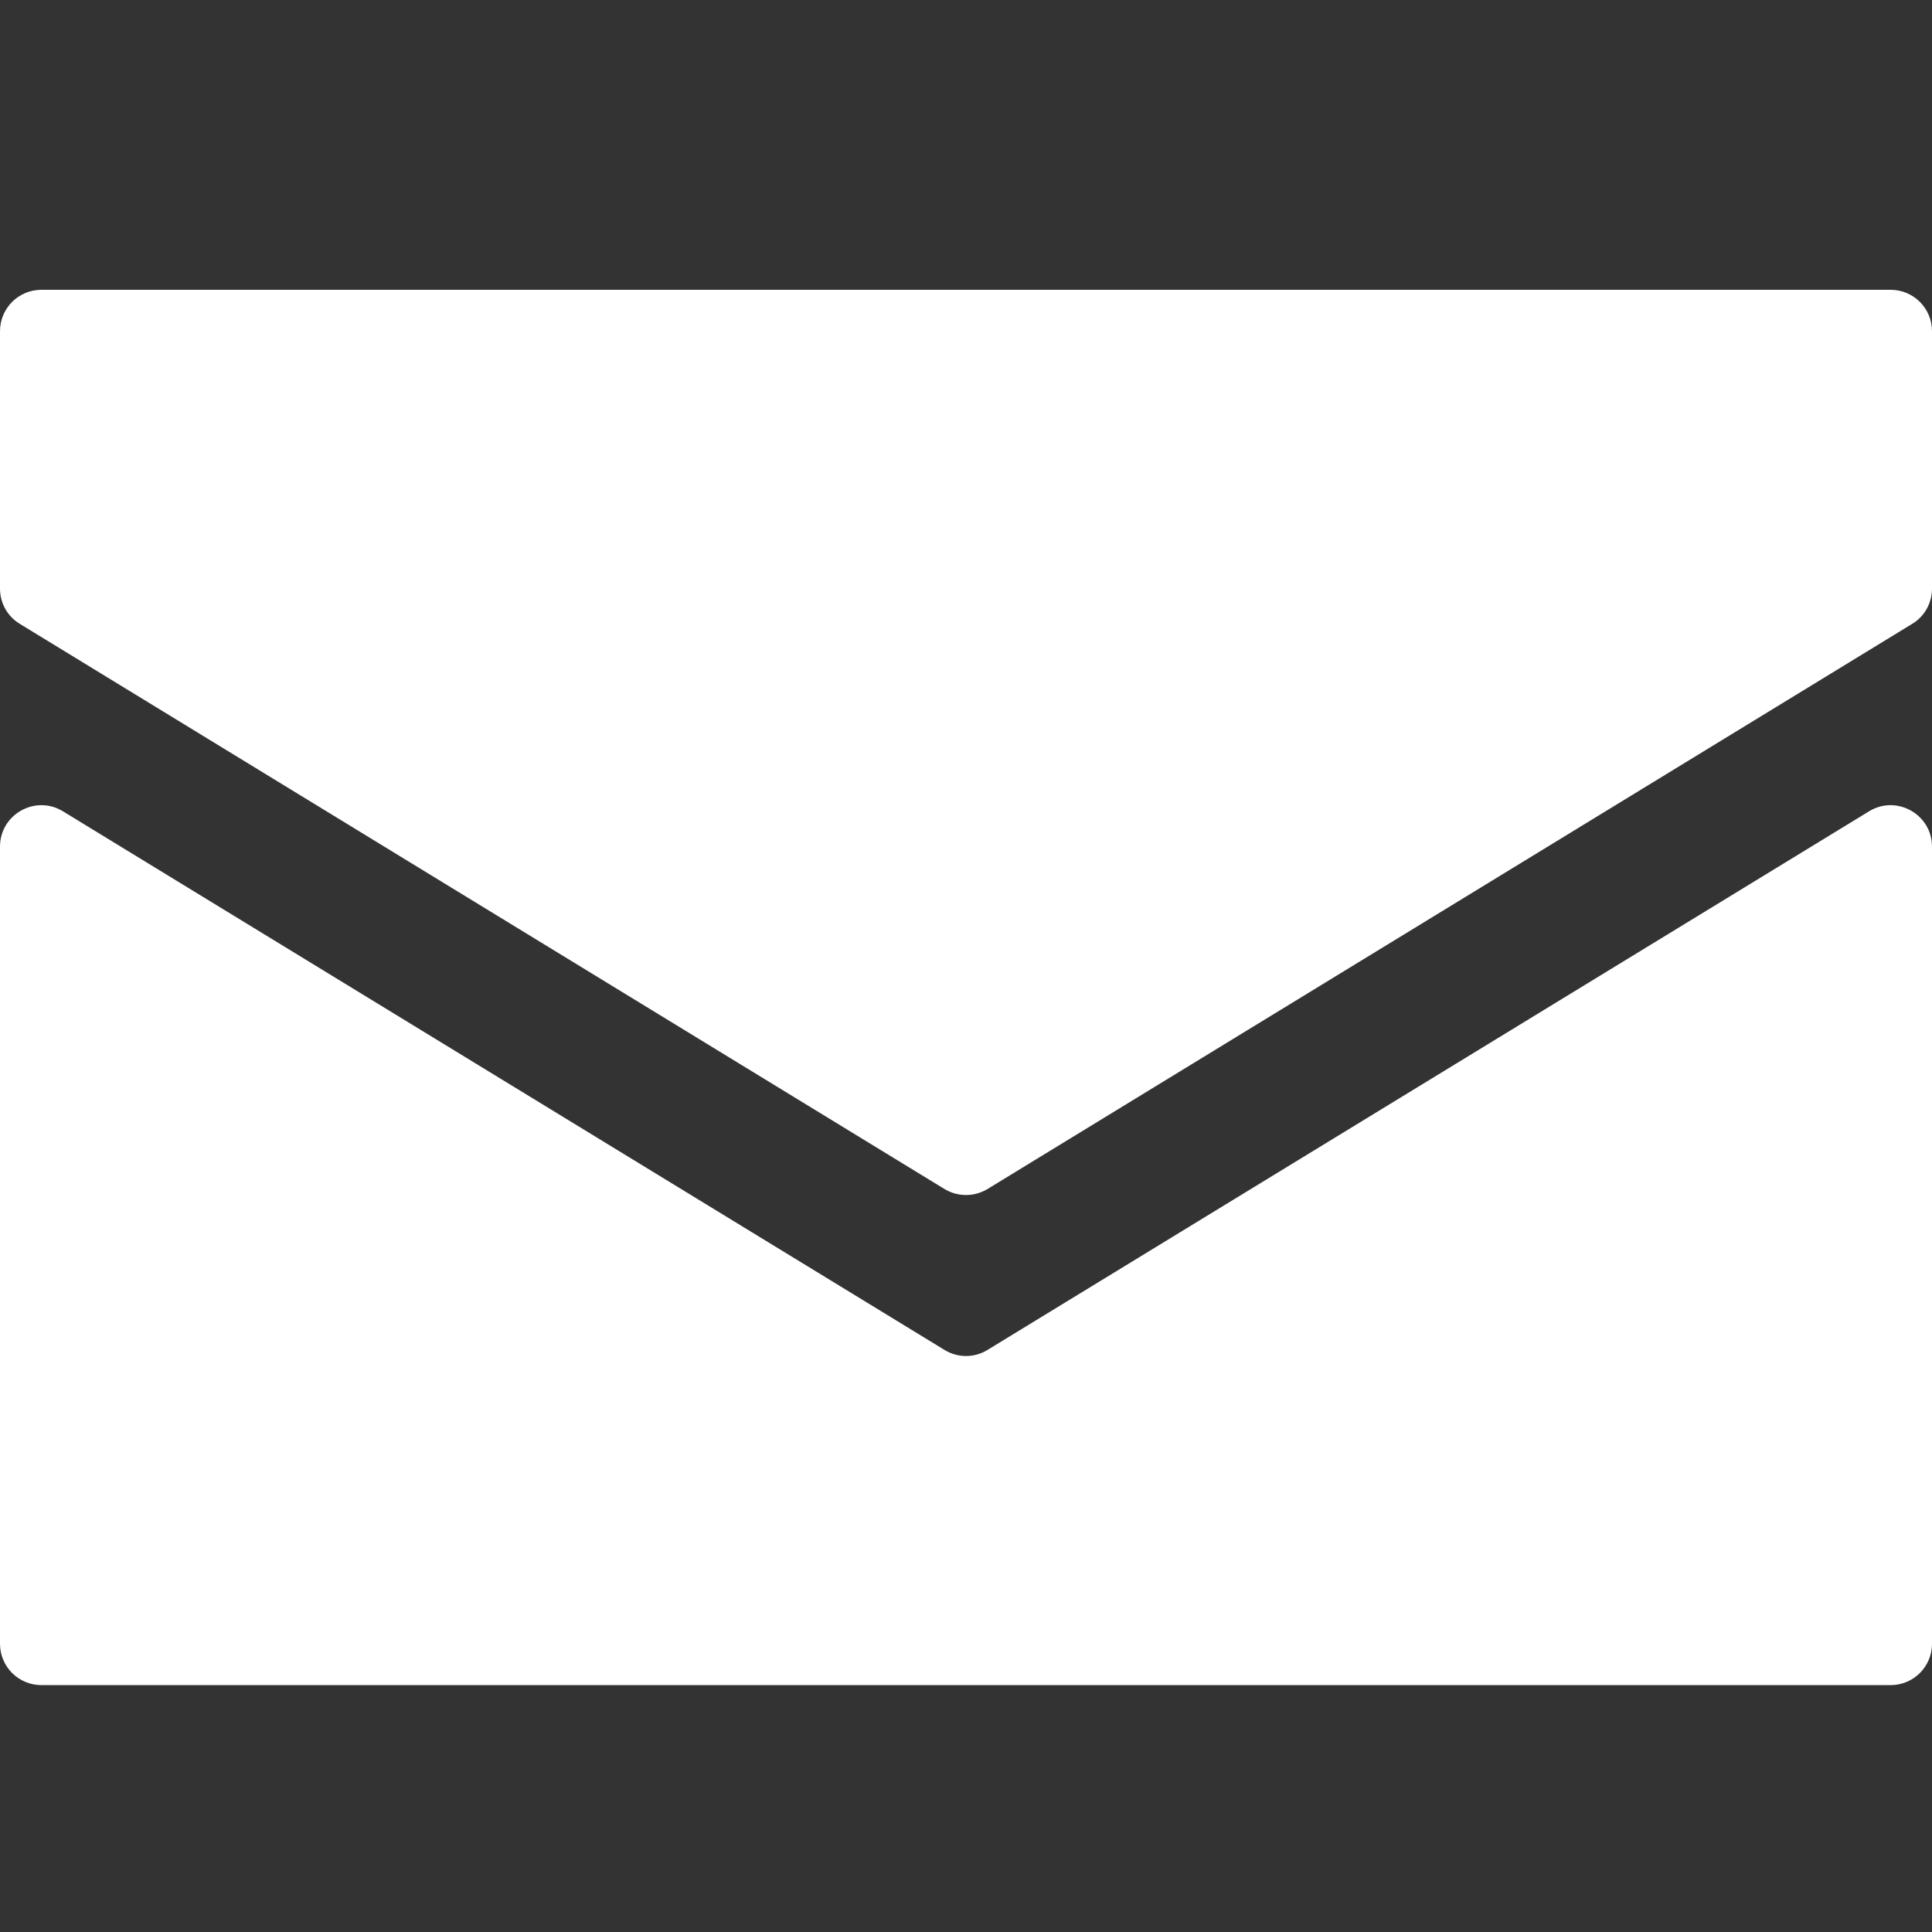 <svg width="14" height="14" viewBox="0 0 14 14" fill="none" xmlns="http://www.w3.org/2000/svg">
<rect x="0" y="0" width="14" height="14" fill="#333333" stroke="none"/>
<path d="M13.856 4.521L7.156 8.616C7.06 8.674 6.94 8.674 6.844 8.616L0.144 4.521C0.054 4.467 0 4.37 0 4.265V2.4C0 2.234 0.134 2.1 0.3 2.1H13.7C13.866 2.1 14 2.234 14 2.4V4.265C14 4.37 13.946 4.467 13.856 4.521Z" fill="white"/>
<path d="M0 11.911V6.135C0 5.901 0.257 5.757 0.456 5.879L6.844 9.782C6.94 9.841 7.06 9.841 7.156 9.782L13.544 5.879C13.743 5.757 14 5.901 14 6.135V11.911C14 12.077 13.866 12.211 13.7 12.211H0.3C0.134 12.211 0 12.077 0 11.911Z" fill="white"/>
</svg>

